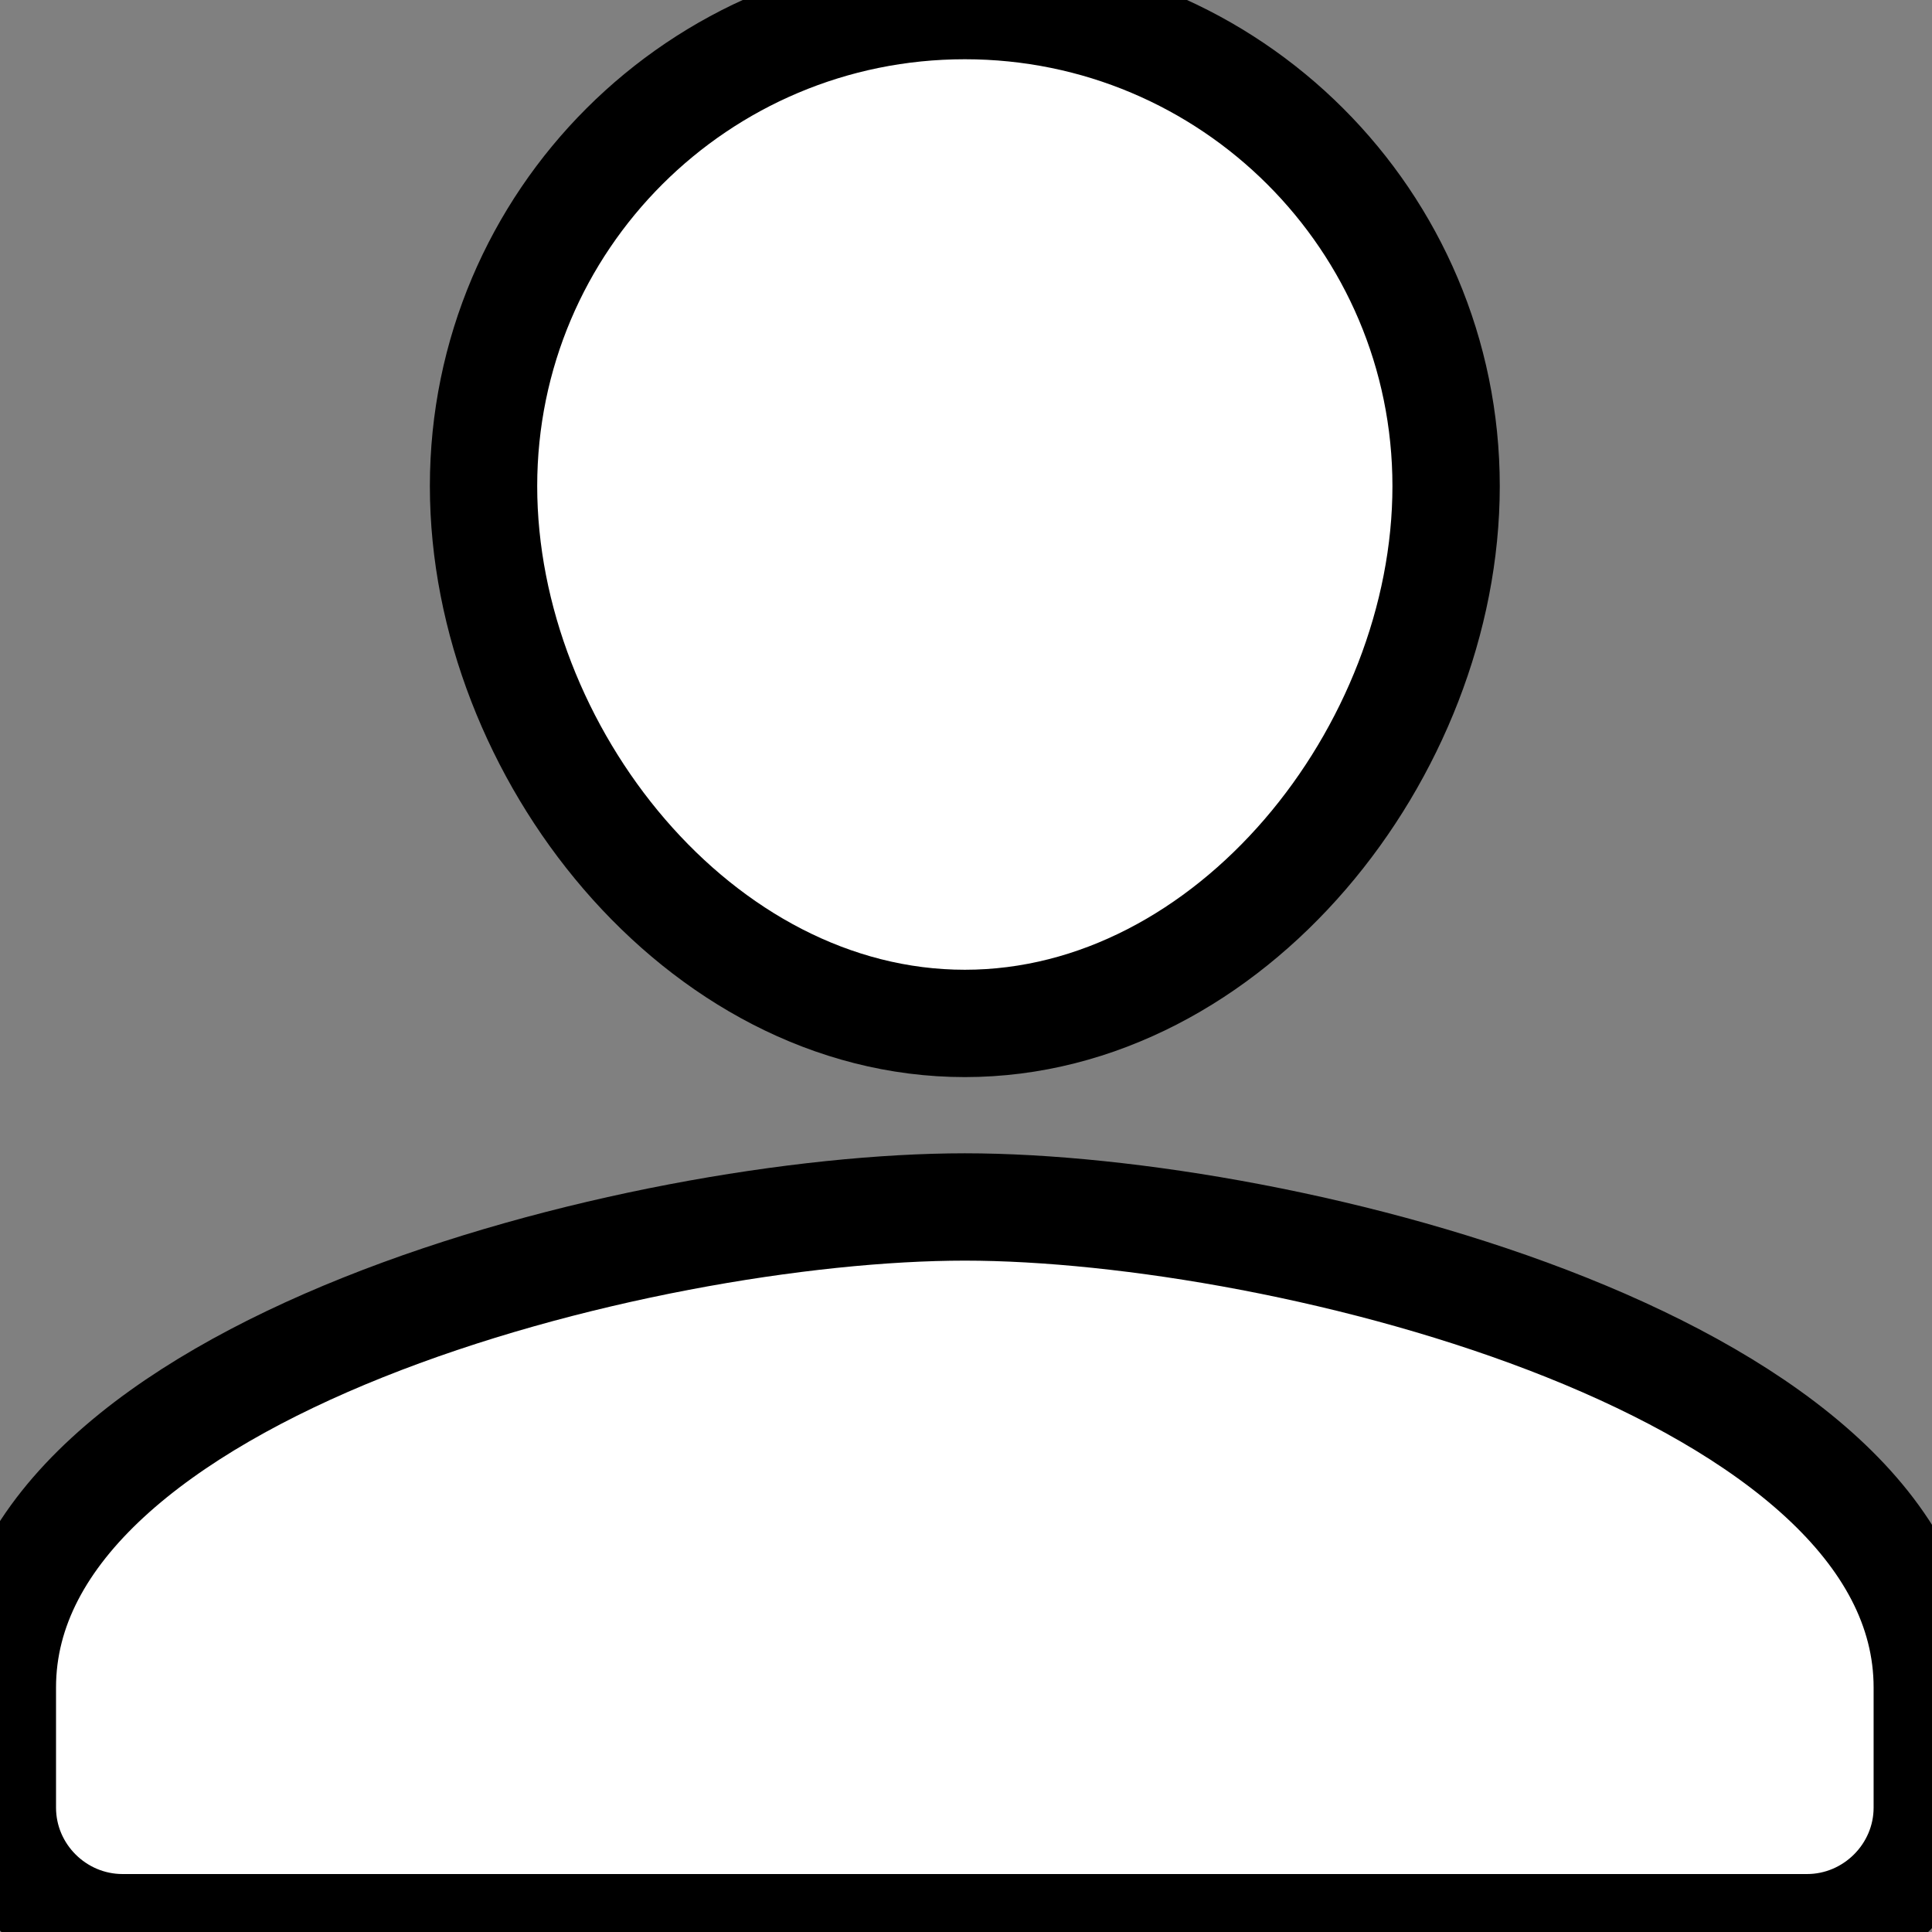 <svg width="18" height="18" xmlns="http://www.w3.org/2000/svg">
 <rect width="100%" height="100%" fill="#808080" stroke="none"/>
 <!-- Generator: sketchtool 57.1 (101010) - https://sketch.com -->

 <title>3C295A70-B01F-4A2E-A741-46C5B729FB1D</title>
 <desc>Created with sketchtool.</desc>
 <g>
  <title>background</title>
  <rect fill="none" id="canvas_background" height="20" width="20" y="-1" x="-1"/>
 </g>
 <g>
  <title>Layer 1</title>
  <path stroke="null" fill-rule="nonzero" fill="#ffffff" id="Shape" d="m8.989,9.535c2.477,0 4.484,-2.532 4.484,-5.006c0,-2.473 -2.006,-4.477 -4.484,-4.477c-2.477,0 -4.484,2.003 -4.484,4.477c0,2.473 2.006,5.006 4.484,5.006zm0,1.71c-2.993,0 -8.967,1.5 -8.967,4.477l0,1.119c0,0.616 0.504,1.119 1.121,1.119l15.692,0c0.616,0 1.121,-0.504 1.121,-1.119l0,-1.119c0,-2.977 -5.974,-4.477 -8.967,-4.477z"/>
 </g>
</svg>